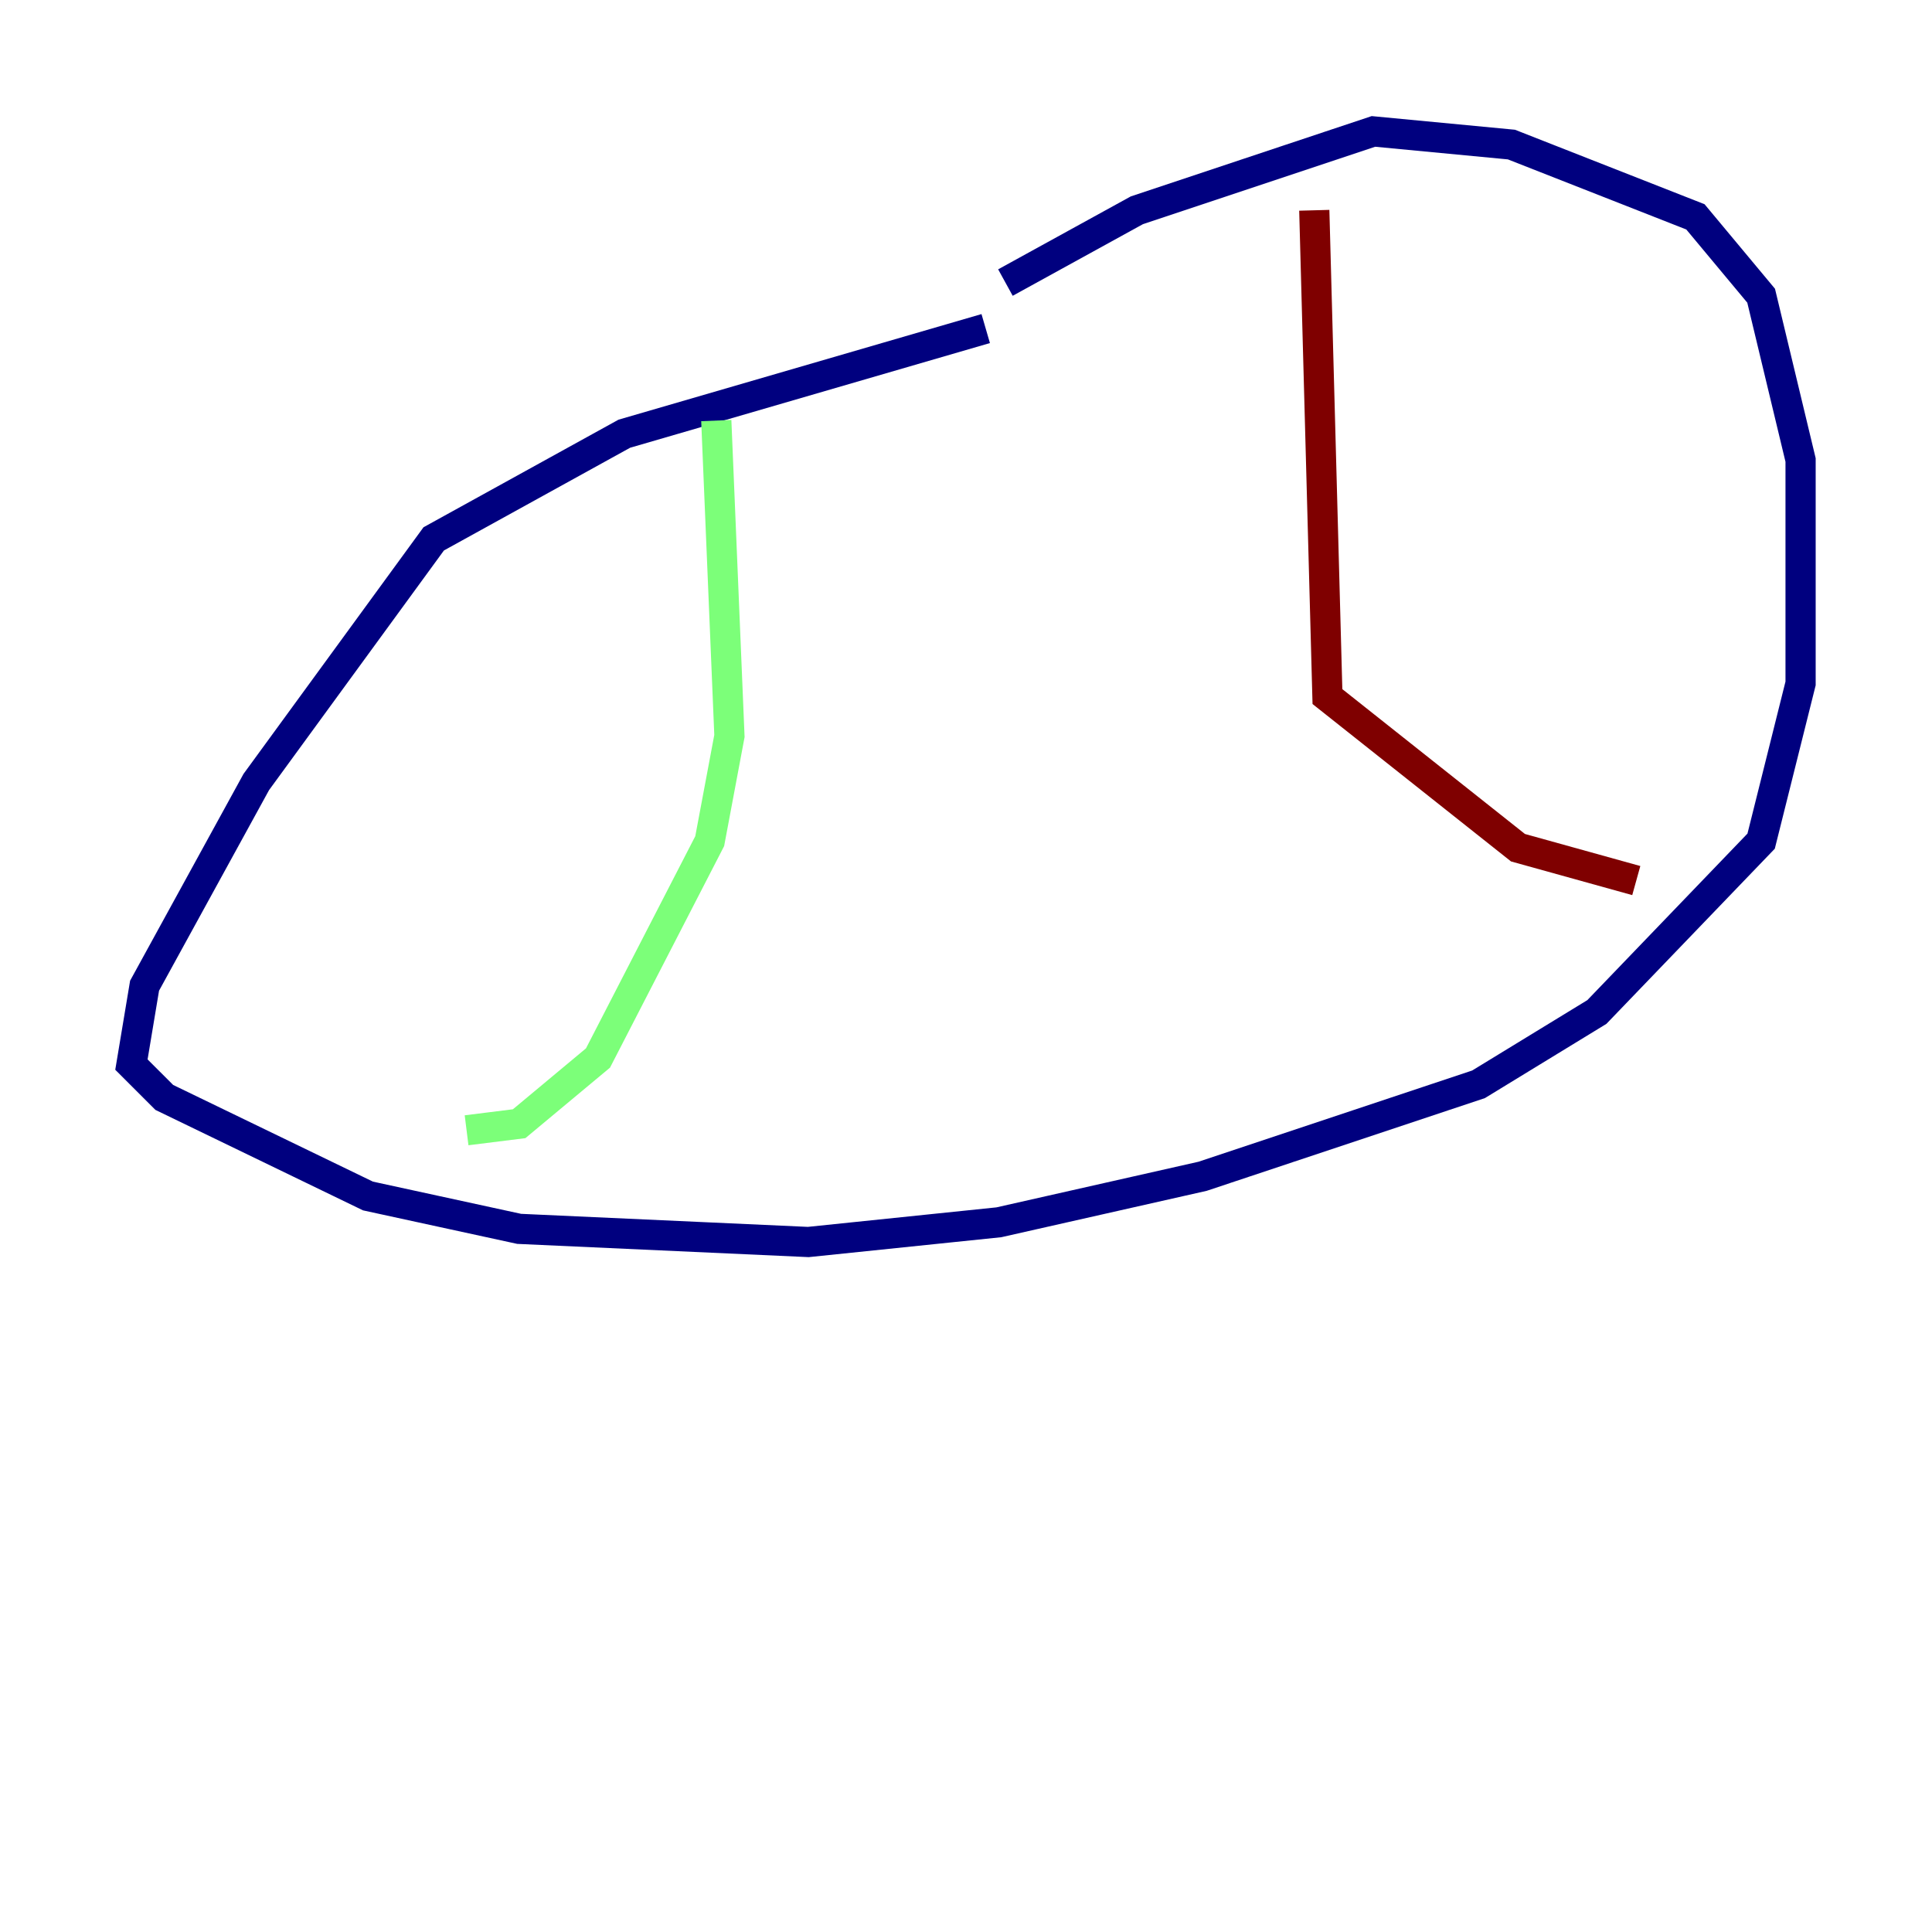 <?xml version="1.0" encoding="utf-8" ?>
<svg baseProfile="tiny" height="128" version="1.2" viewBox="0,0,128,128" width="128" xmlns="http://www.w3.org/2000/svg" xmlns:ev="http://www.w3.org/2001/xml-events" xmlns:xlink="http://www.w3.org/1999/xlink"><defs /><polyline fill="none" points="65.306,21.769 41.361,28.735 28.735,35.701 16.98,51.809 9.578,65.306 8.707,70.531 10.884,72.707 24.381,79.238 34.395,81.415 53.551,82.286 66.177,80.98 79.674,77.932 97.959,71.837 105.796,67.048 116.68,55.728 119.293,45.279 119.293,30.476 116.68,19.592 112.326,14.367 100.136,9.578 90.993,8.707 75.32,13.932 66.612,18.721" stroke="#00007f" stroke-width="2" /><polyline fill="none" points="47.456,27.864 48.327,48.762 47.02,55.728 39.619,70.095 34.395,74.449 30.912,74.884" stroke="#7cff79" stroke-width="2" /><polyline fill="none" points="87.075,13.932 87.946,46.15 100.571,56.163 108.408,58.34" stroke="#7f0000" stroke-width="2" /></svg>